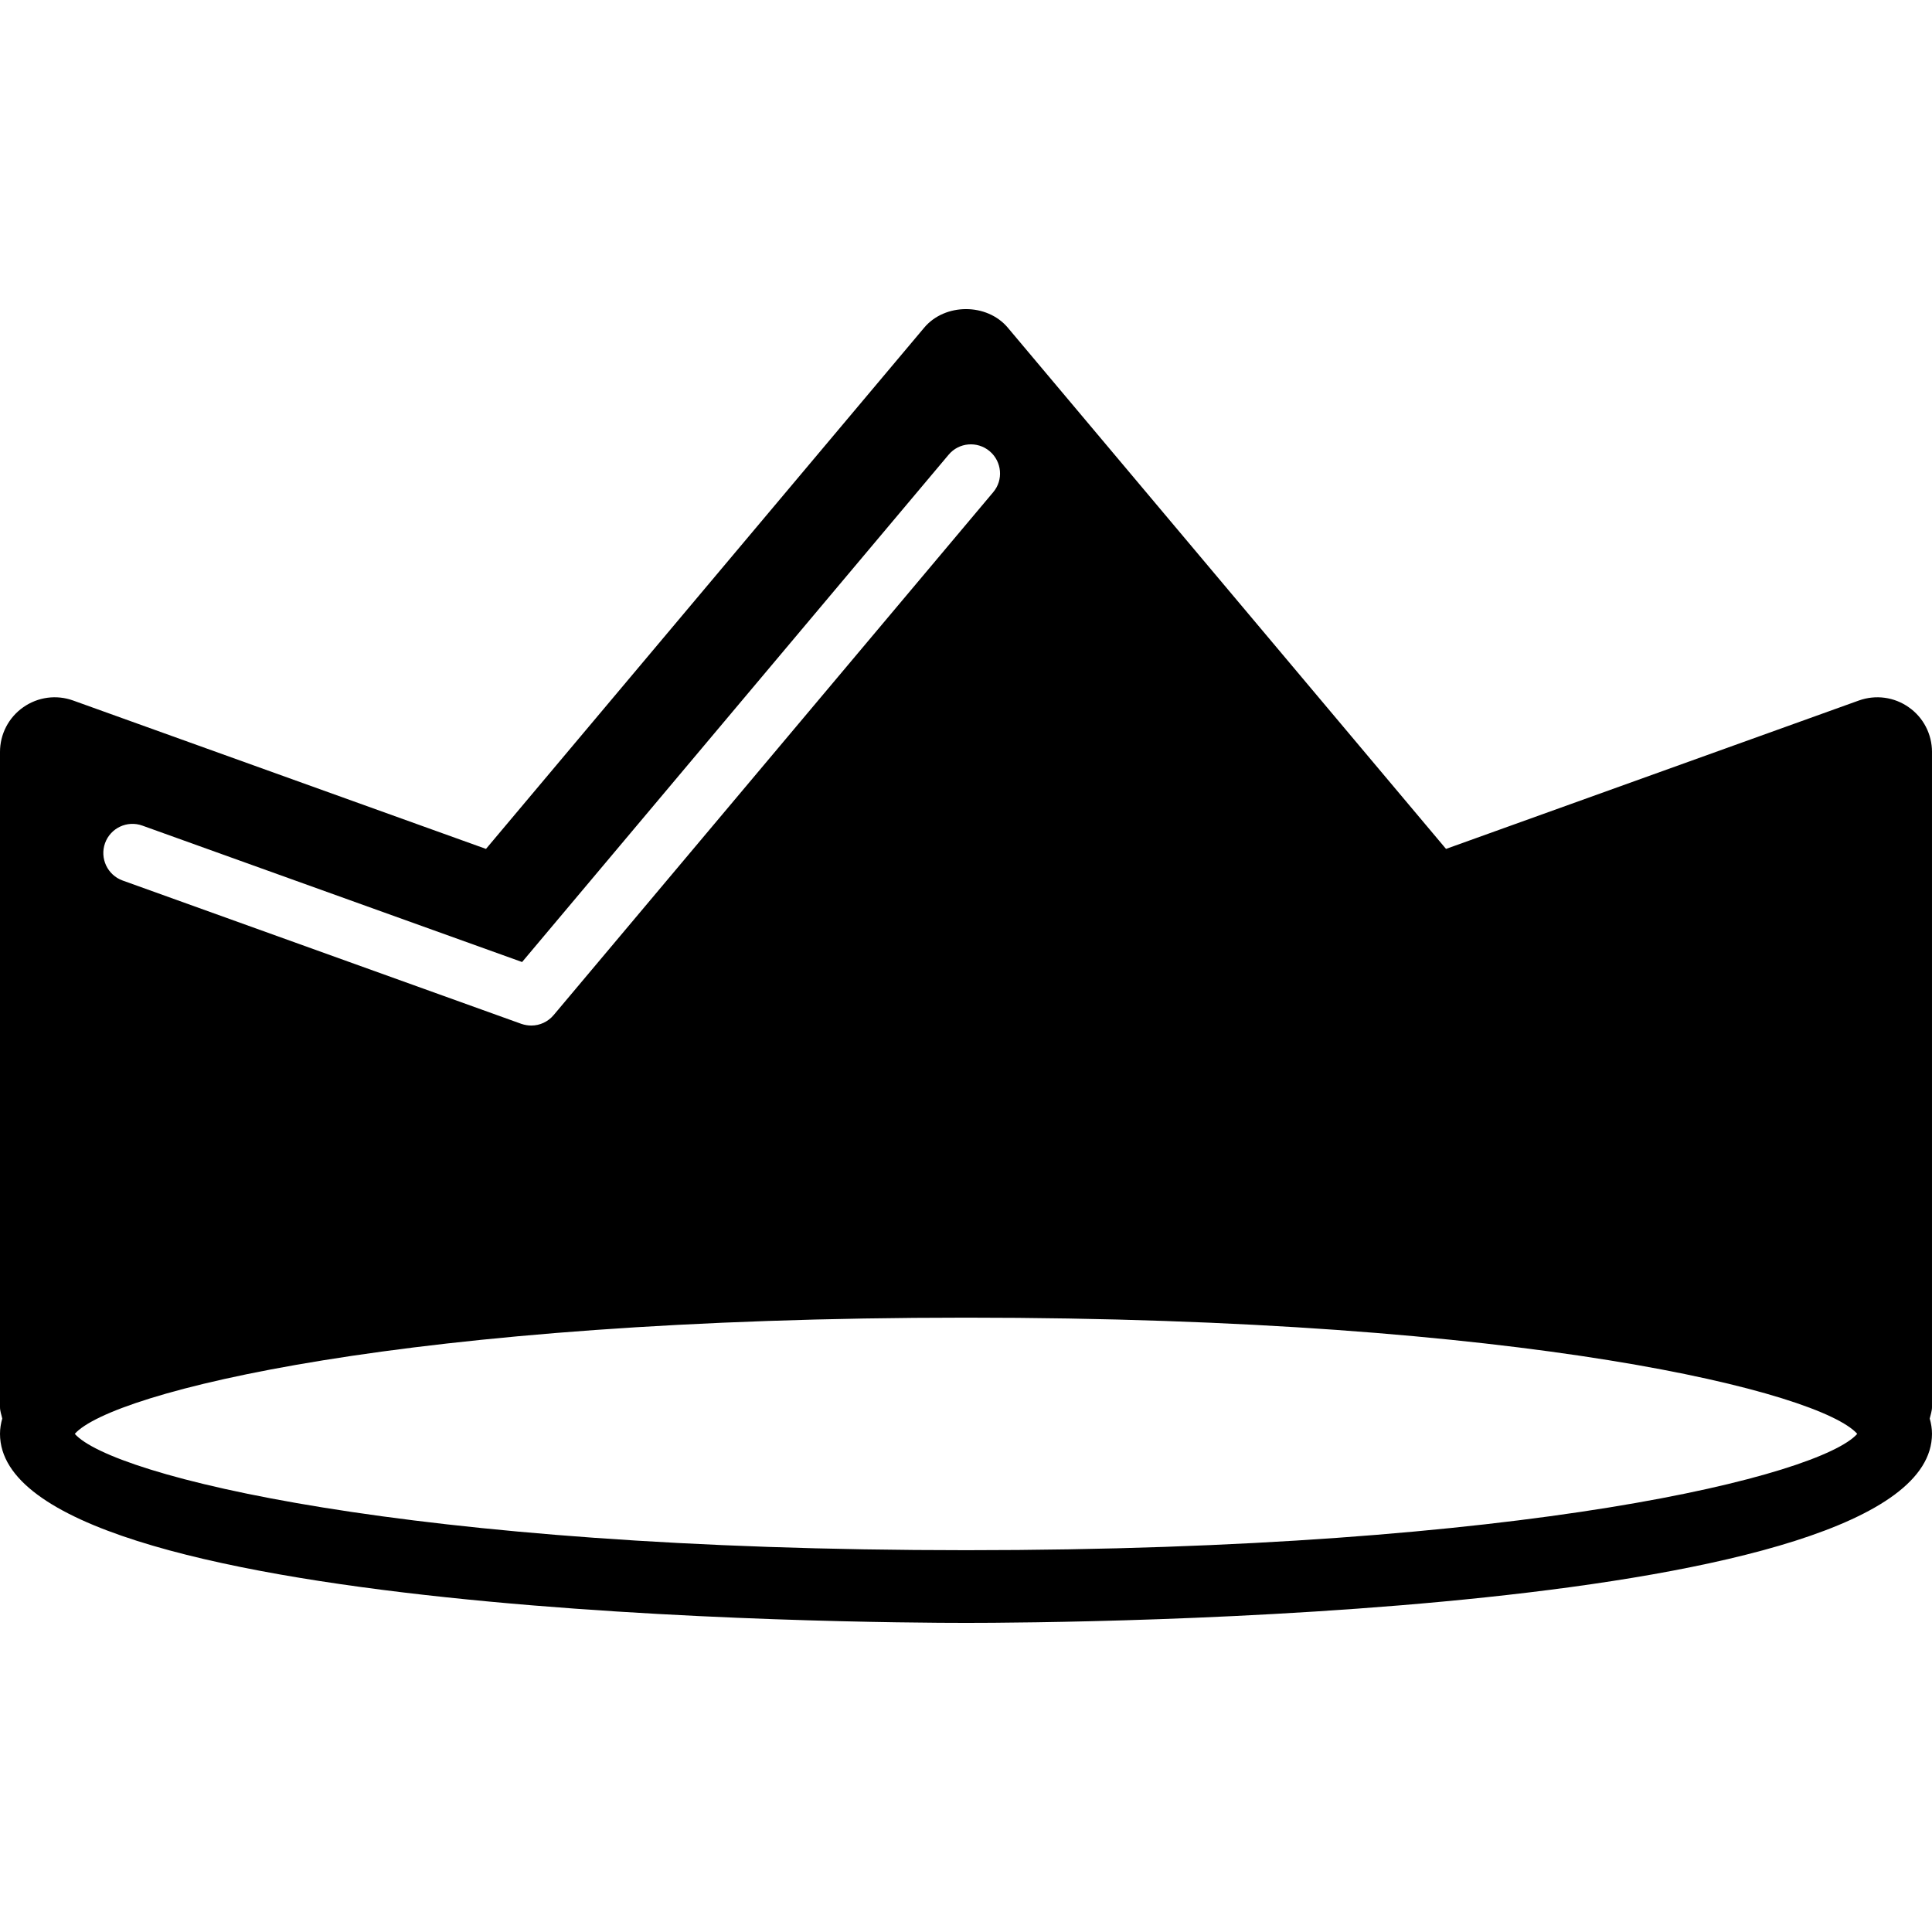 <?xml version="1.0" encoding="iso-8859-1"?>
<!-- Generator: Adobe Illustrator 16.0.0, SVG Export Plug-In . SVG Version: 6.00 Build 0)  -->
<!DOCTYPE svg PUBLIC "-//W3C//DTD SVG 1.1//EN" "http://www.w3.org/Graphics/SVG/1.1/DTD/svg11.dtd">
<svg version="1.1" id="Capa_1" xmlns="http://www.w3.org/2000/svg" xmlns:xlink="http://www.w3.org/1999/xlink" x="0px" y="0px"
	 width="165.235px" height="165.234px" viewBox="0 0 165.235 165.234" style="enable-background:new 0 0 165.235 165.234;"
	 xml:space="preserve">
<g>
	<path d="M165.235,64.31c0-1.522-0.742-2.953-1.984-3.818c-1.242-0.883-2.838-1.096-4.275-0.579l-35.305,12.69L86.198,28.03
		c-1.778-2.125-5.383-2.125-7.161,0L41.564,72.603L6.259,59.913c-1.434-0.518-3.023-0.305-4.277,0.579
		C0.737,61.368,0,62.787,0,64.31v56.032c0,0.354,0.125,0.658,0.192,0.98C0.076,121.736,0,122.175,0,122.625
		c0,15.723,74.175,16.173,82.629,16.173c8.452,0,82.605-0.45,82.605-16.173c0-0.45-0.073-0.889-0.194-1.303
		c0.073-0.322,0.194-0.64,0.194-0.98V64.31z M8.984,72.109c0.469-1.297,1.897-1.967,3.194-1.498l32.474,11.667l36.477-43.385
		c0.883-1.06,2.46-1.188,3.511-0.305c1.054,0.889,1.19,2.466,0.305,3.507L47.352,86.814c-0.487,0.579-1.188,0.896-1.909,0.896
		c-0.28,0-0.569-0.049-0.843-0.14L10.488,75.307C9.191,74.838,8.519,73.407,8.984,72.109z M82.629,132.581
		c-48.067,0-73.103-6.399-76.233-9.95c3.124-3.531,28.153-9.938,76.233-9.938c48.068,0,73.095,6.395,76.212,9.938
		C155.711,126.169,130.679,132.581,82.629,132.581z"/>
</g>
<g>
</g>
<g>
</g>
<g>
</g>
<g>
</g>
<g>
</g>
<g>
</g>
<g>
</g>
<g>
</g>
<g>
</g>
<g>
</g>
<g>
</g>
<g>
</g>
<g>
</g>
<g>
</g>
<g>
</g>
</svg>

